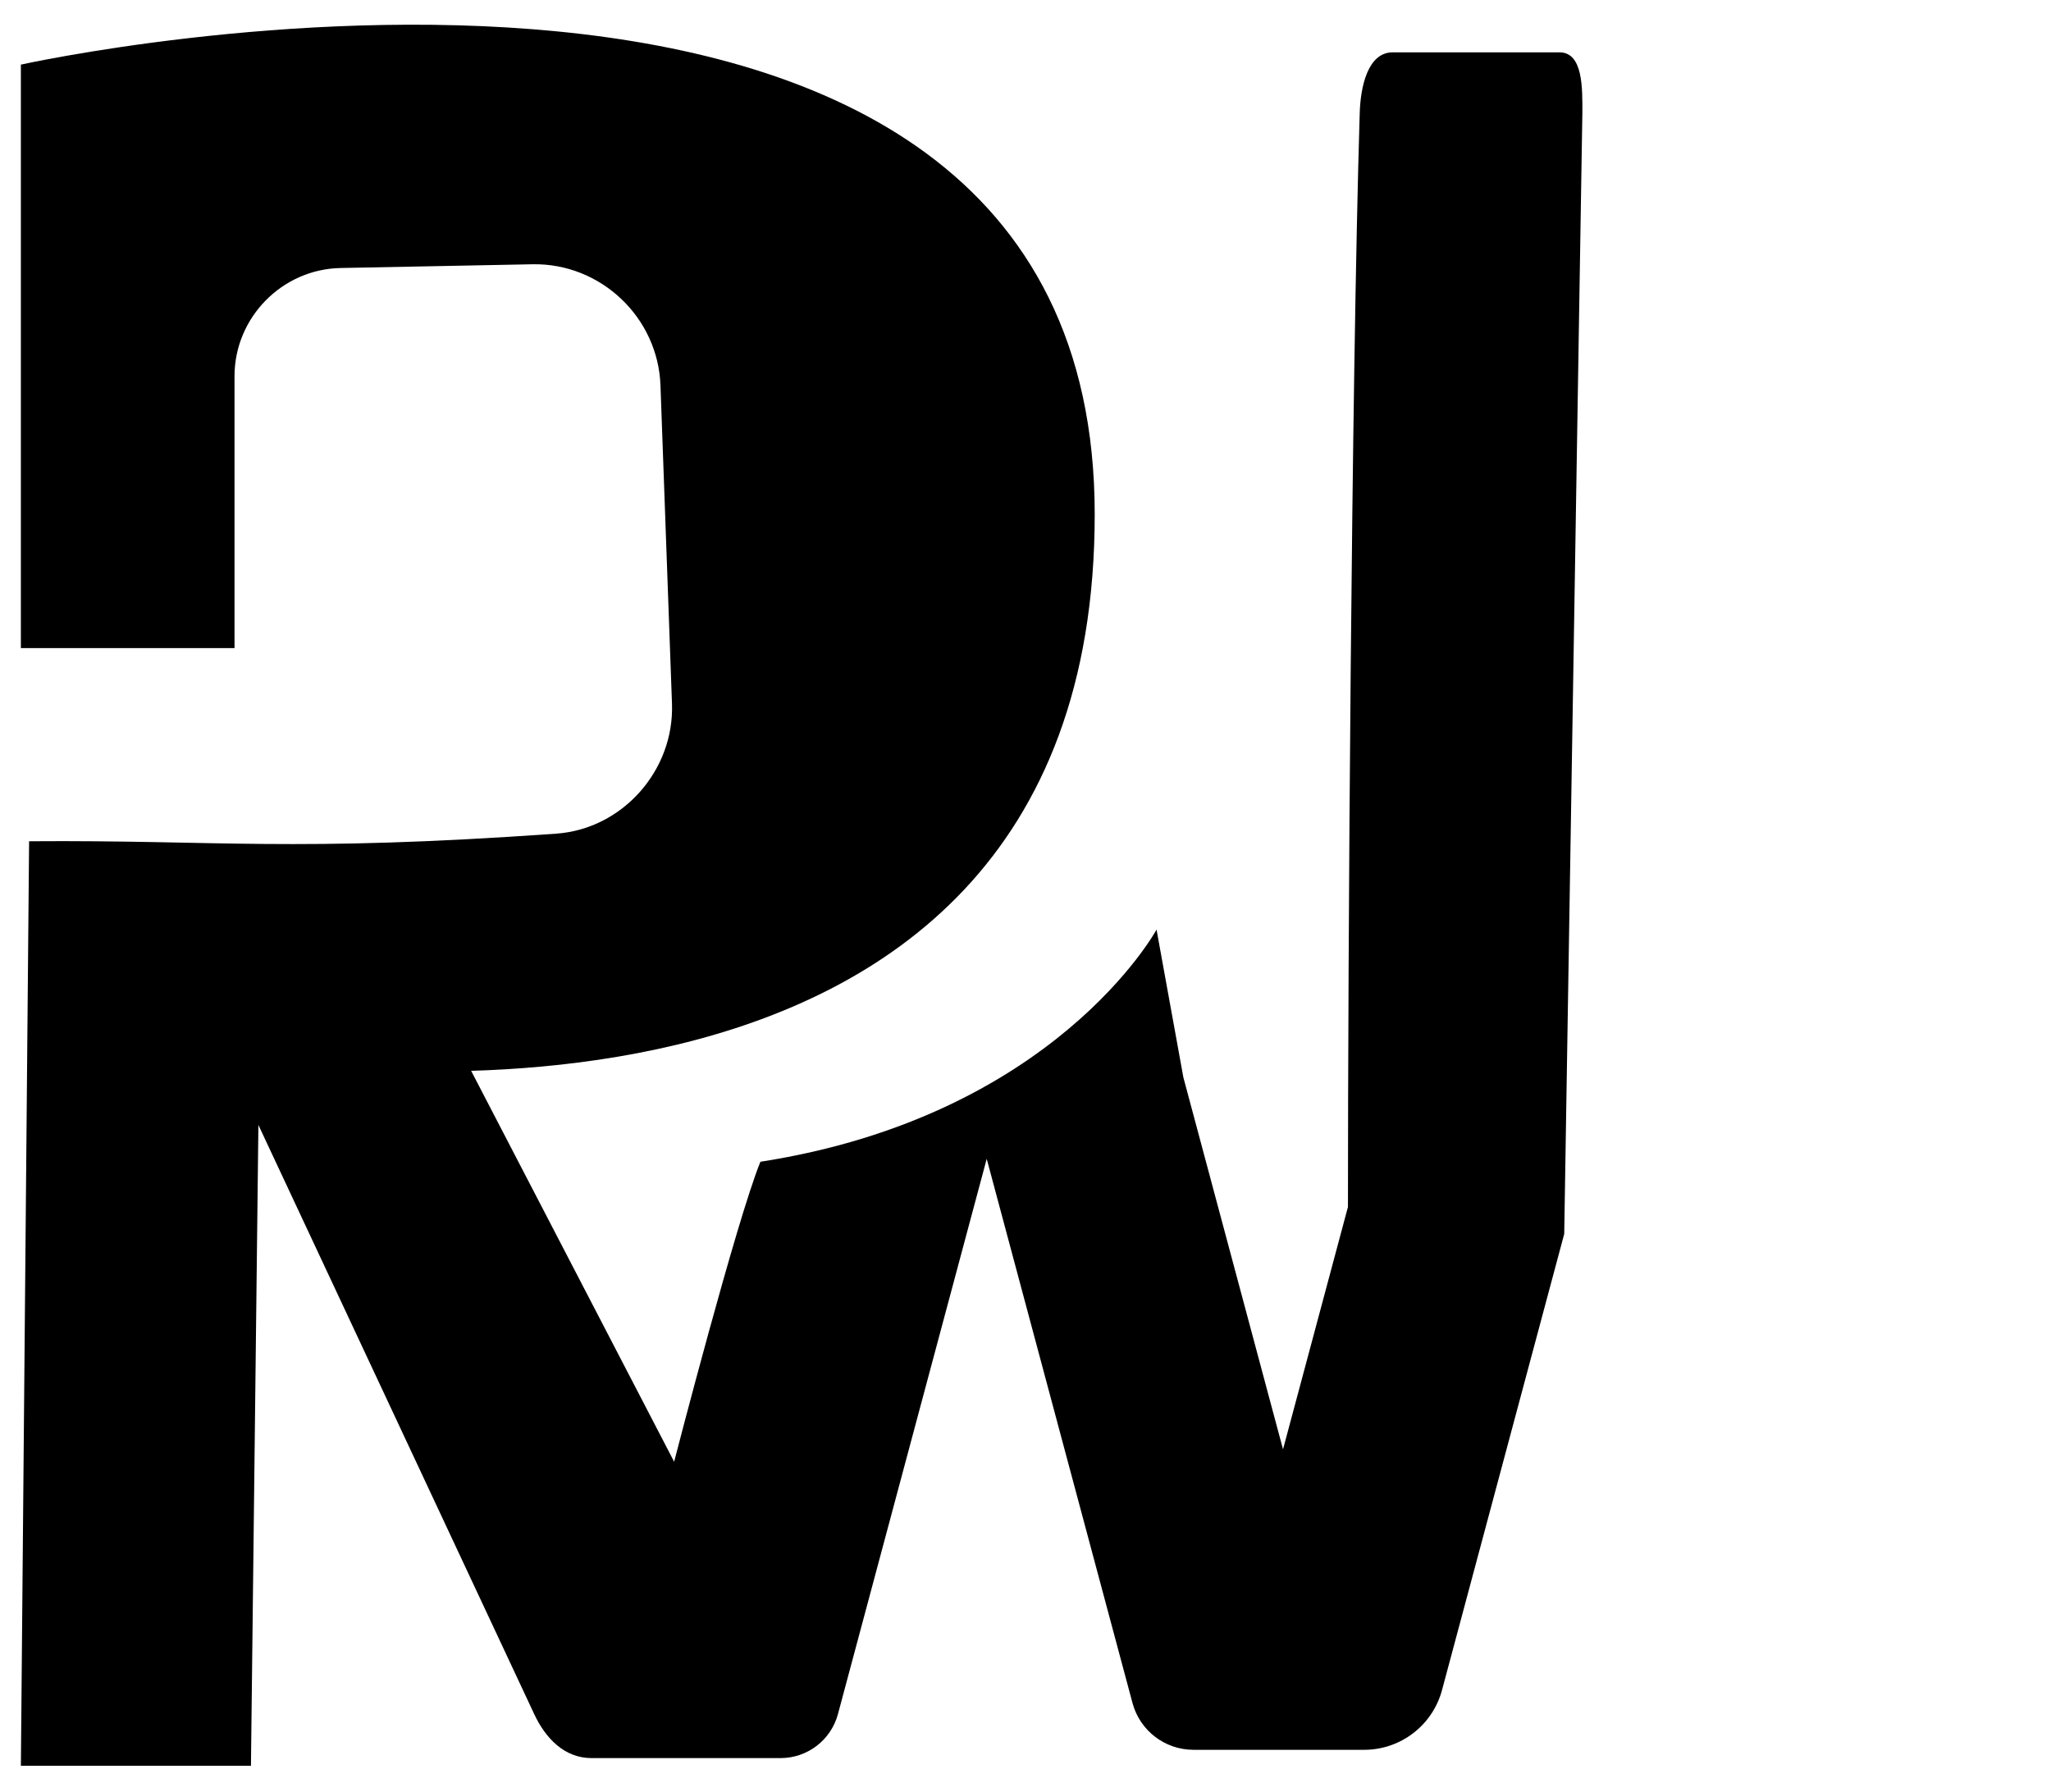 <?xml version="1.0" encoding="UTF-8" standalone="no"?><!DOCTYPE svg PUBLIC "-//W3C//DTD SVG 1.1//EN" "http://www.w3.org/Graphics/SVG/1.1/DTD/svg11.dtd"><svg width="100%" height="100%" viewBox="0 0 380 332" version="1.1" xmlns="http://www.w3.org/2000/svg" xmlns:xlink="http://www.w3.org/1999/xlink" xml:space="preserve" xmlns:serif="http://www.serif.com/" style="fill-rule:evenodd;clip-rule:evenodd;stroke-linejoin:round;stroke-miterlimit:2;"><g id="path1" transform="matrix(1,0,0,1,-145.332,-172.245)"><path d="M149.2,292.309L188.783,292.309L188.783,241.927C188.783,231.082 197.587,222.105 208.429,221.894L243.986,221.201C256.606,220.955 267.245,231.017 267.701,243.631L269.835,302.611C270.28,314.927 260.69,325.809 248.397,326.679C199.268,330.156 185.897,327.825 150.722,328.087L149.2,499.362L191.828,499.362L193.35,368.431C193.35,368.431 348.155,394.973 348.155,267.519C348.155,140.065 149.2,184.216 149.2,184.216L149.2,292.309Z" style="fill-rule:nonzero;"/></g><g id="path2" transform="matrix(1,0,0,1,-145.332,-172.245)"><path d="M186.759,366.872L244.315,489.799C246.421,494.297 249.947,497.932 254.914,497.932L289.956,497.932C294.936,497.932 299.295,494.587 300.584,489.777L328.145,386.92L355.156,487.728C356.526,492.841 361.159,496.396 366.452,496.396L398.084,496.396C404.84,496.396 410.753,491.858 412.502,485.333L435.144,400.832L438.506,193.144C438.506,188.701 438.691,181.938 434.249,181.938L403.387,181.938C398.688,181.938 397.4,188.447 397.257,193.144C395.708,243.963 395.074,349.664 395.074,395.835L383.044,440.733L364.584,371.841L359.611,344.456C359.611,344.456 340.878,378.956 286.219,387.462C281.802,398.252 270.234,443.031 270.234,443.031L231.022,367.533L186.759,366.872Z" style="fill-rule:nonzero;"/></g></svg>
